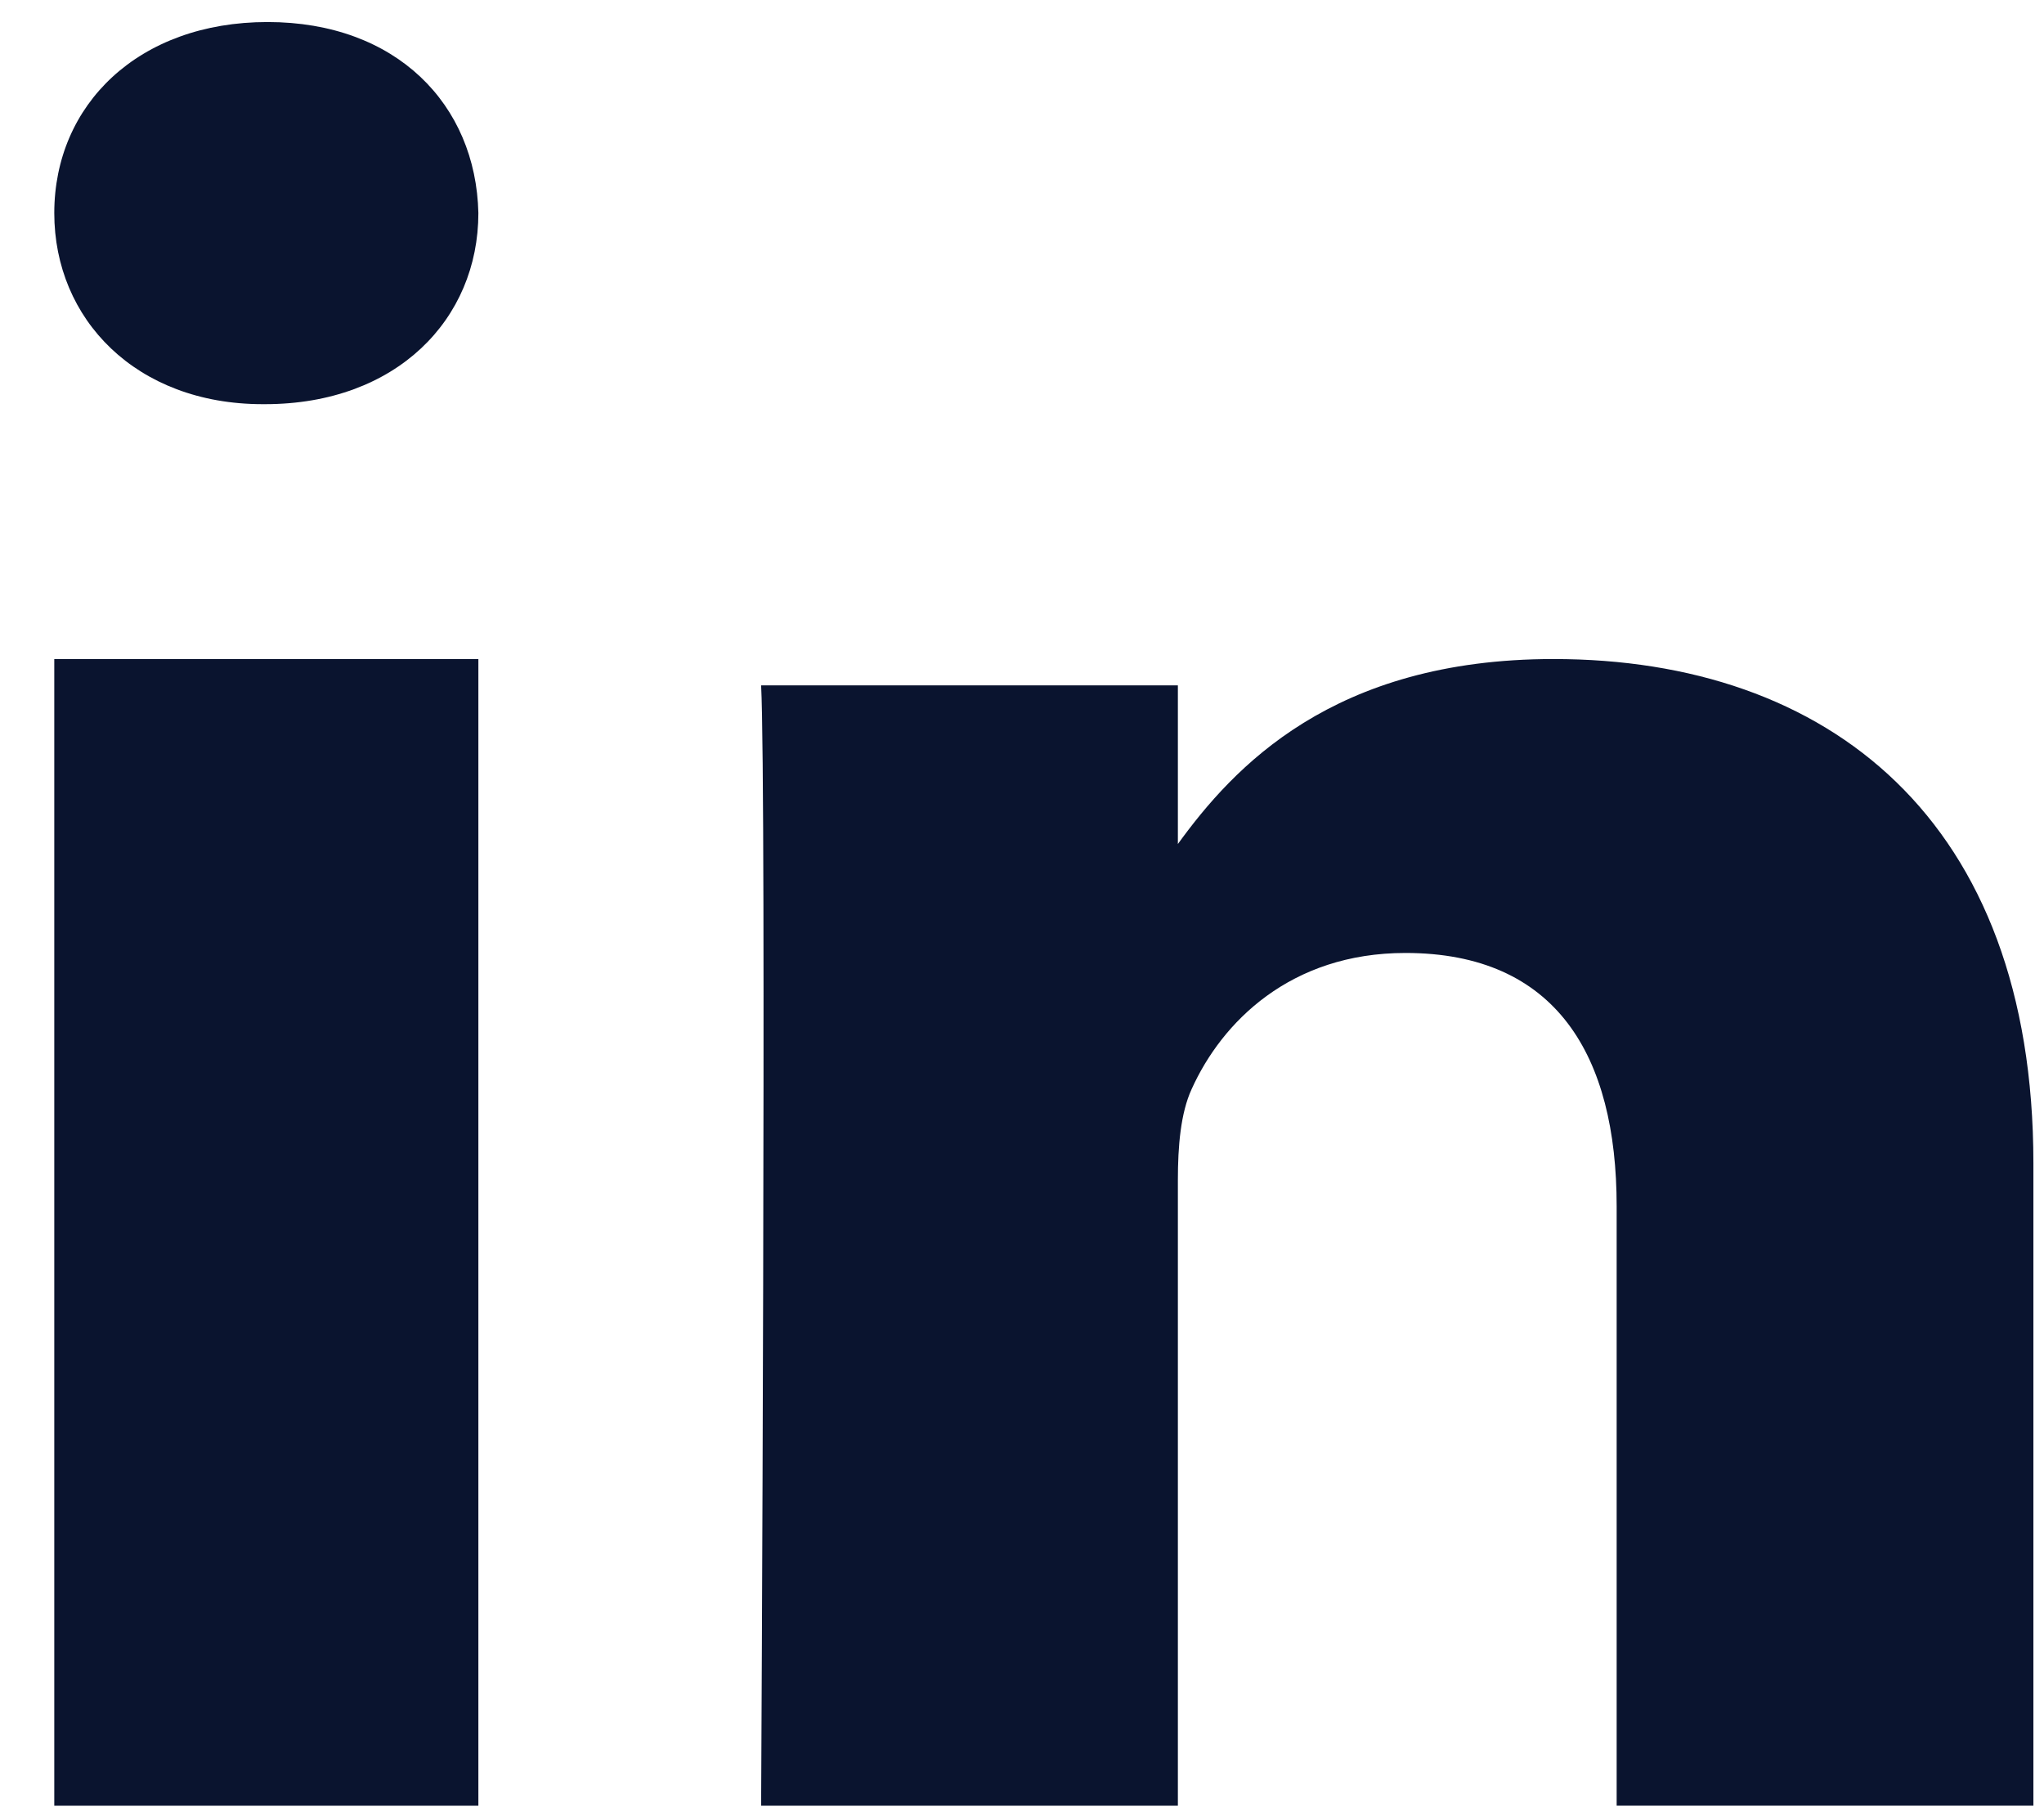 <svg width="27" height="24" viewBox="0 0 27 24" fill="none" xmlns="http://www.w3.org/2000/svg">
<path fill-rule="evenodd" clip-rule="evenodd" d="M6.319 23.848H0.717V8.704H6.319V23.848Z" fill="#0A142F"/>
<path fill-rule="evenodd" clip-rule="evenodd" d="M3.501 5.338H3.469C1.798 5.338 0.717 4.216 0.717 2.814C0.717 1.381 1.83 0.291 3.534 0.291C5.237 0.291 6.287 1.381 6.319 2.814C6.319 4.216 5.237 5.338 3.501 5.338Z" fill="#0A142F"/>
<path fill-rule="evenodd" clip-rule="evenodd" d="M26.86 23.847H21.355V15.931C21.355 13.943 20.558 12.586 18.565 12.586C17.044 12.586 16.139 13.501 15.741 14.384C15.595 14.701 15.559 15.142 15.559 15.584V23.848H10.054C10.054 23.848 10.126 10.44 10.054 9.052H15.559V11.147C16.29 10.14 17.599 8.704 20.521 8.704C24.144 8.704 26.86 10.819 26.86 15.364L26.86 23.847Z" fill="#0A142F"/>
</svg>
